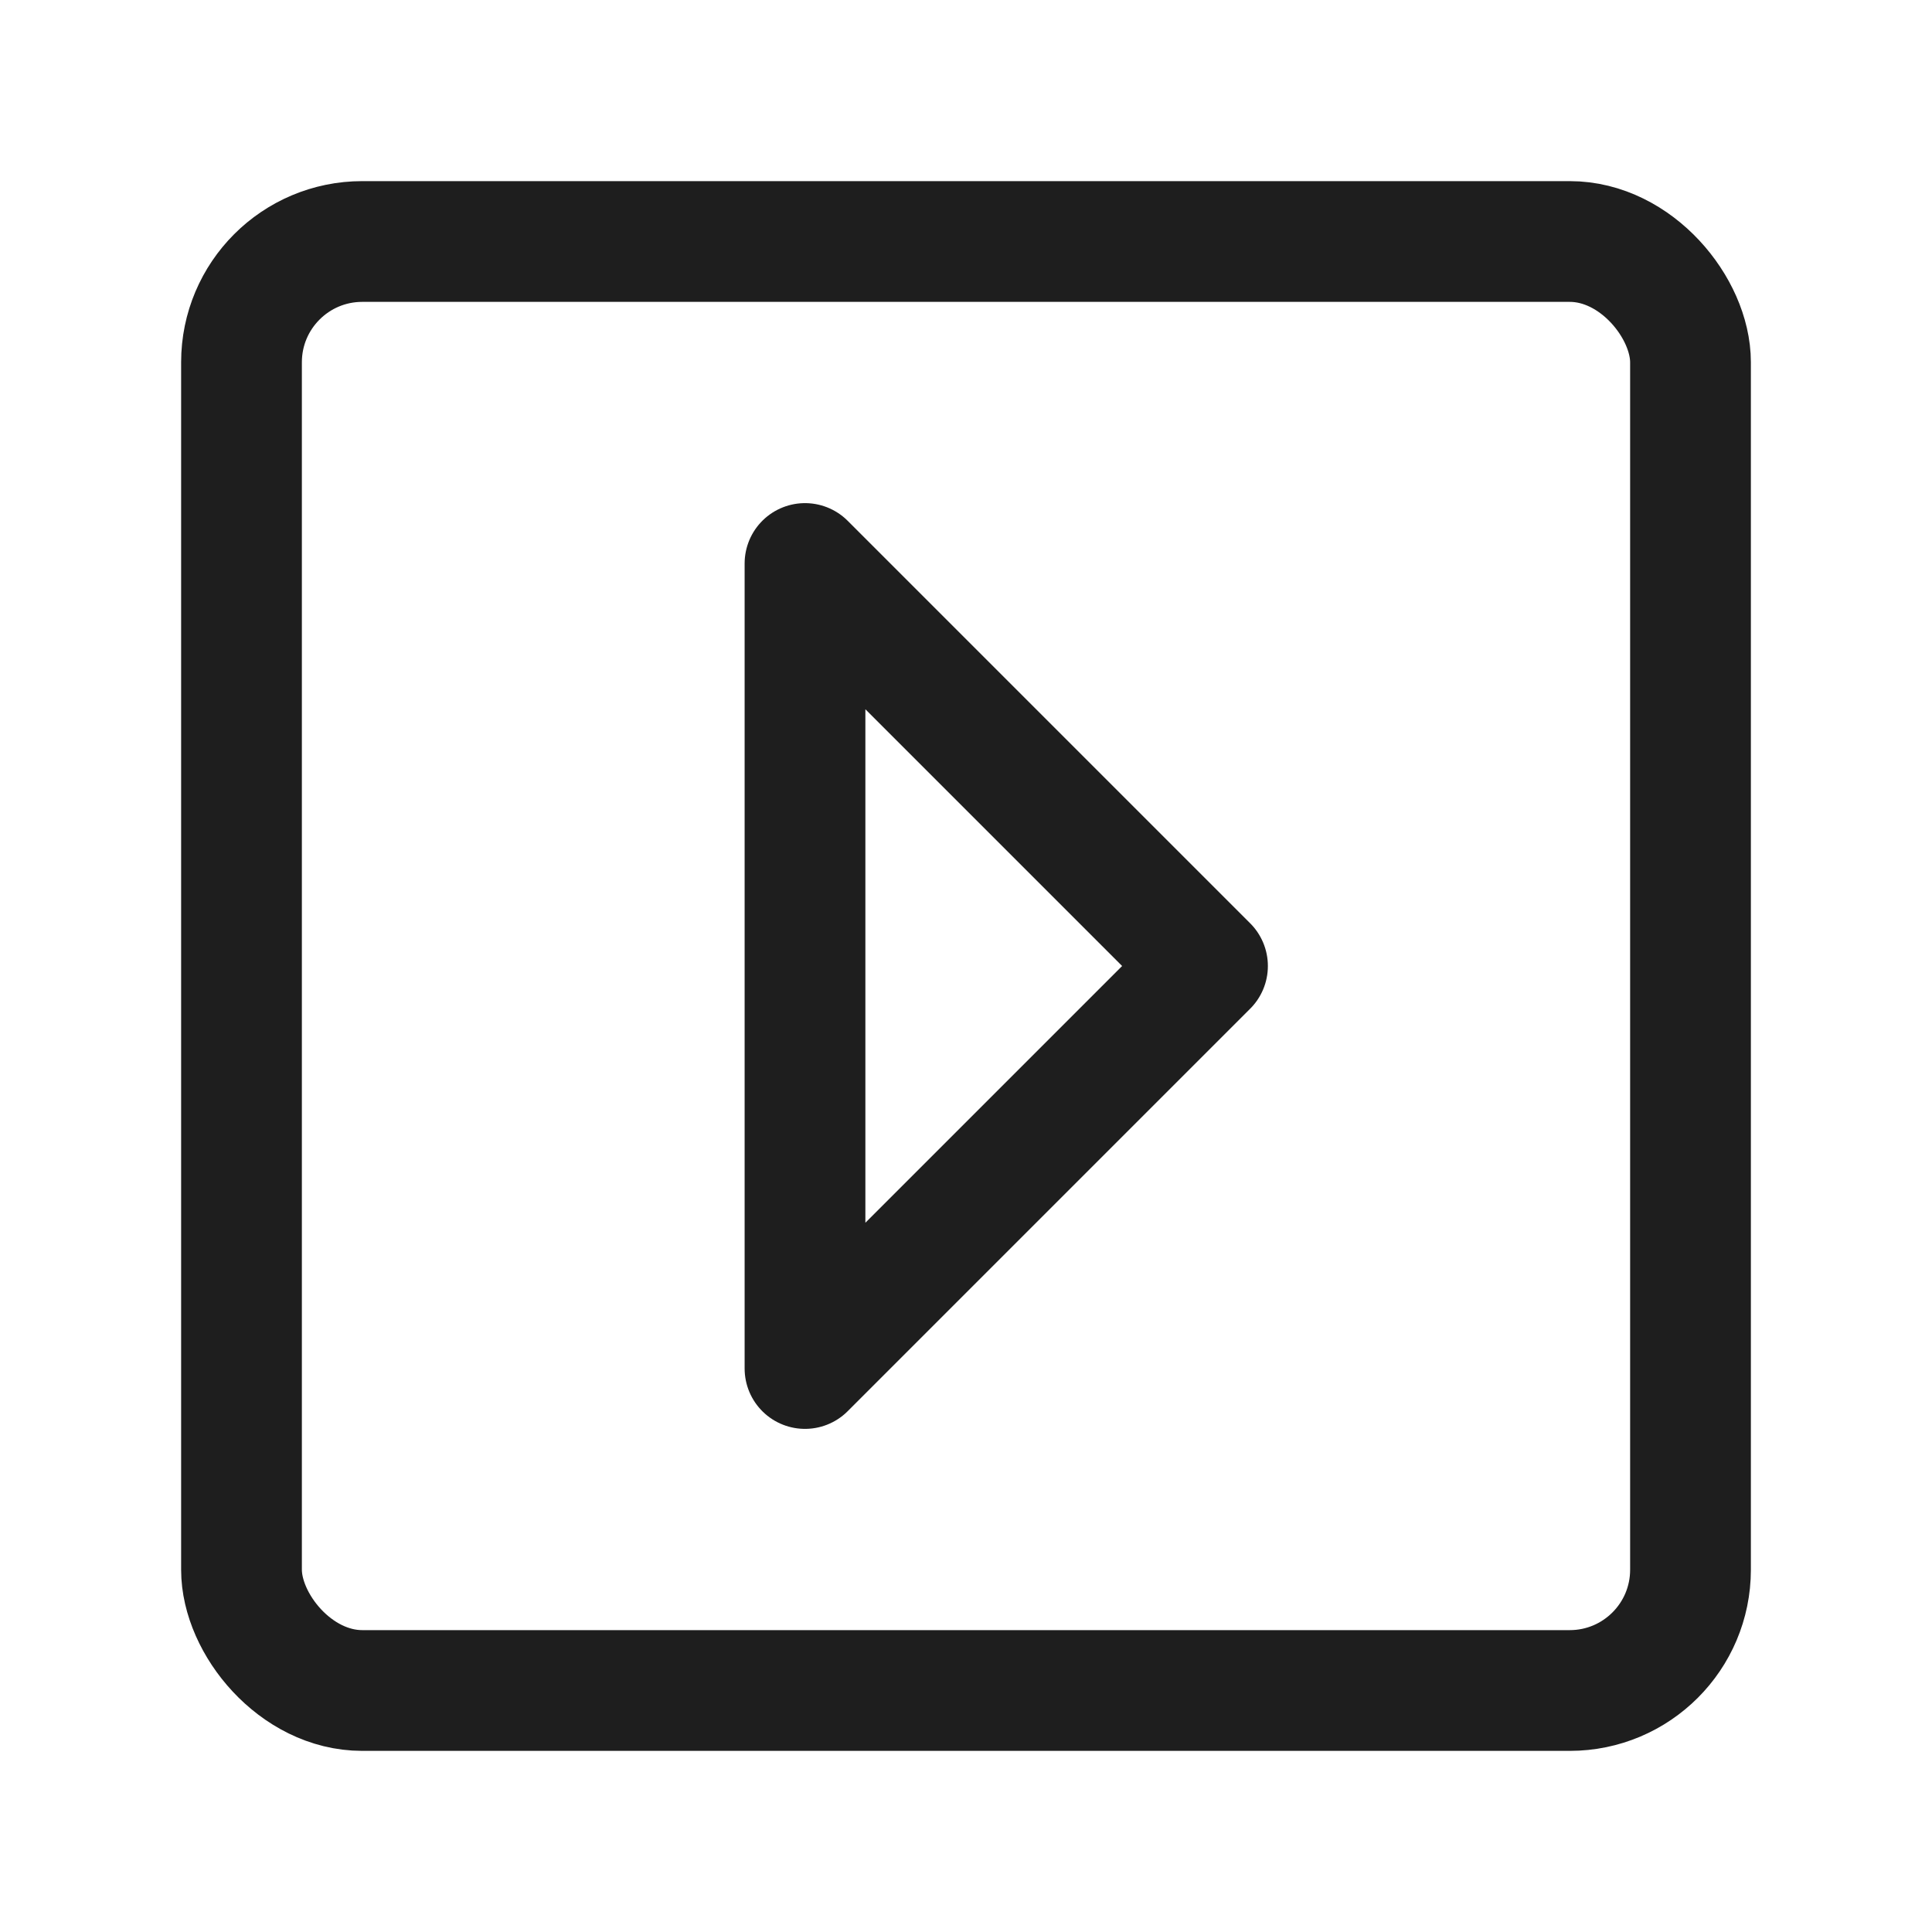 <?xml version="1.0" encoding="UTF-8"?><svg width="35" height="35" viewBox="0 0 48 48" fill="none" xmlns="http://www.w3.org/2000/svg"><rect x="6" y="6" width="36" height="36" rx="3" fill="none" stroke="#1e1e1e" stroke-width="3" stroke-linecap="round" stroke-linejoin="round"/><path d="M20 14L30 24L20 34V14Z" fill="none" stroke="#1e1e1e" stroke-width="3" stroke-linejoin="round"/></svg>